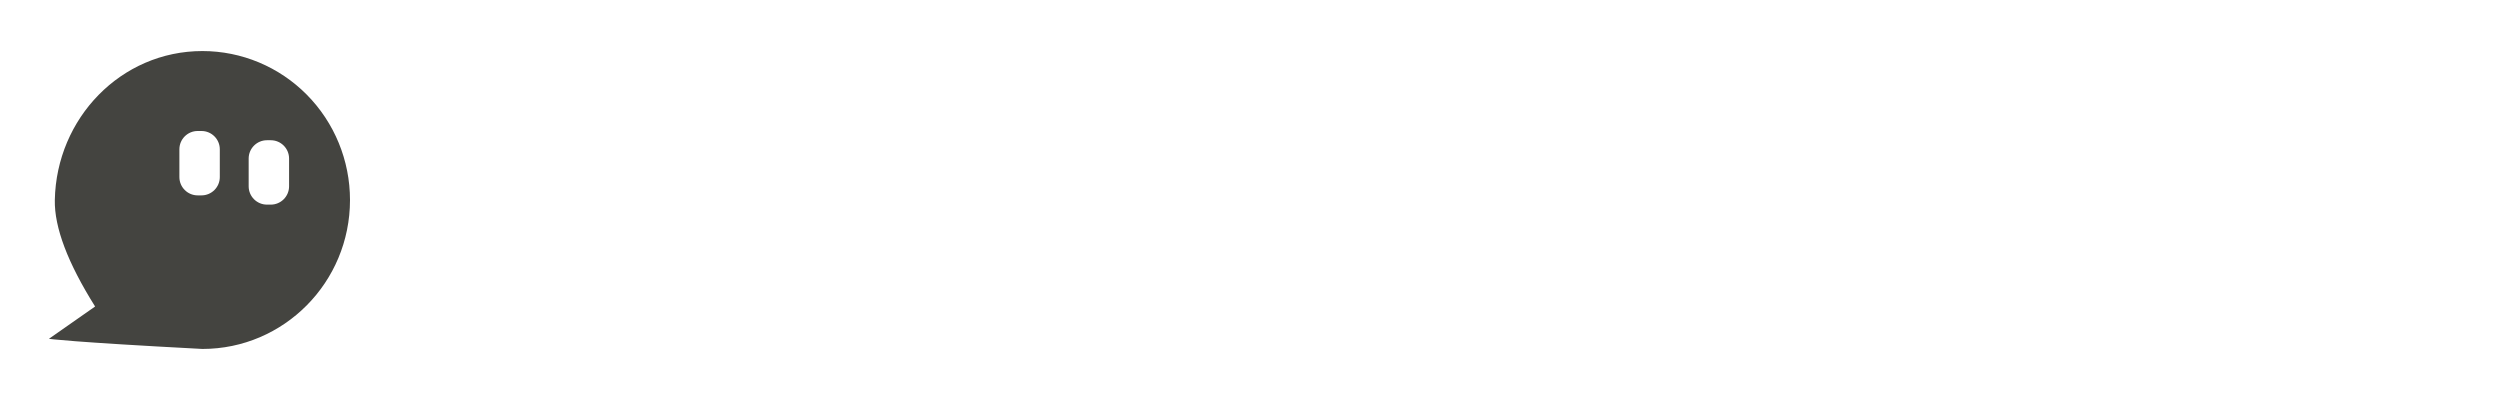<?xml version="1.0" encoding="UTF-8"?><svg xmlns="http://www.w3.org/2000/svg" viewBox="0 0 500 80" width="500pt" height="80pt"><defs><style>#ld {animation:loading 1.5s ease-in-out both infinite;} @keyframes loading {0% {opacity:0; transform:translateX(0);} 50% {opacity:1; transform:translateX(40%);} 100% {opacity: 0; transform: translateX(80%);}}</style></defs><g id="ld"><path d=" M 39.537 26.199 L 40.3 26.199 C 42.32 26.199 43.96 27.839 43.96 29.858 L 43.96 35.417 C 43.96 37.436 42.32 39.076 40.3 39.076 L 39.537 39.076 C 37.517 39.076 35.878 37.436 35.878 35.417 L 35.878 29.858 C 35.878 27.839 37.517 26.199 39.537 26.199 L 39.537 26.199 Z  M 70 40 C 70.001 32.099 66.891 24.522 61.355 18.935 C 55.82 13.348 48.311 10.21 40.482 10.211 C 24.18 10.211 11.285 23.649 10.964 40 Q 10.803 48.21 19.02 61.299 L 9.783 67.765 C 9.783 67.765 13.859 68.389 40.482 69.789 C 56.784 69.789 70 56.452 70 40 L 70 40 Z  M 53.393 28.046 L 54.156 28.046 C 56.176 28.046 57.815 29.686 57.815 31.706 L 57.815 37.264 C 57.815 39.284 56.176 40.924 54.156 40.924 L 53.393 40.924 C 51.373 40.924 49.733 39.284 49.733 37.264 L 49.733 31.706 C 49.733 29.686 51.373 28.046 53.393 28.046 Z " fill-rule="evenodd" fill="#444440"/></g></svg>